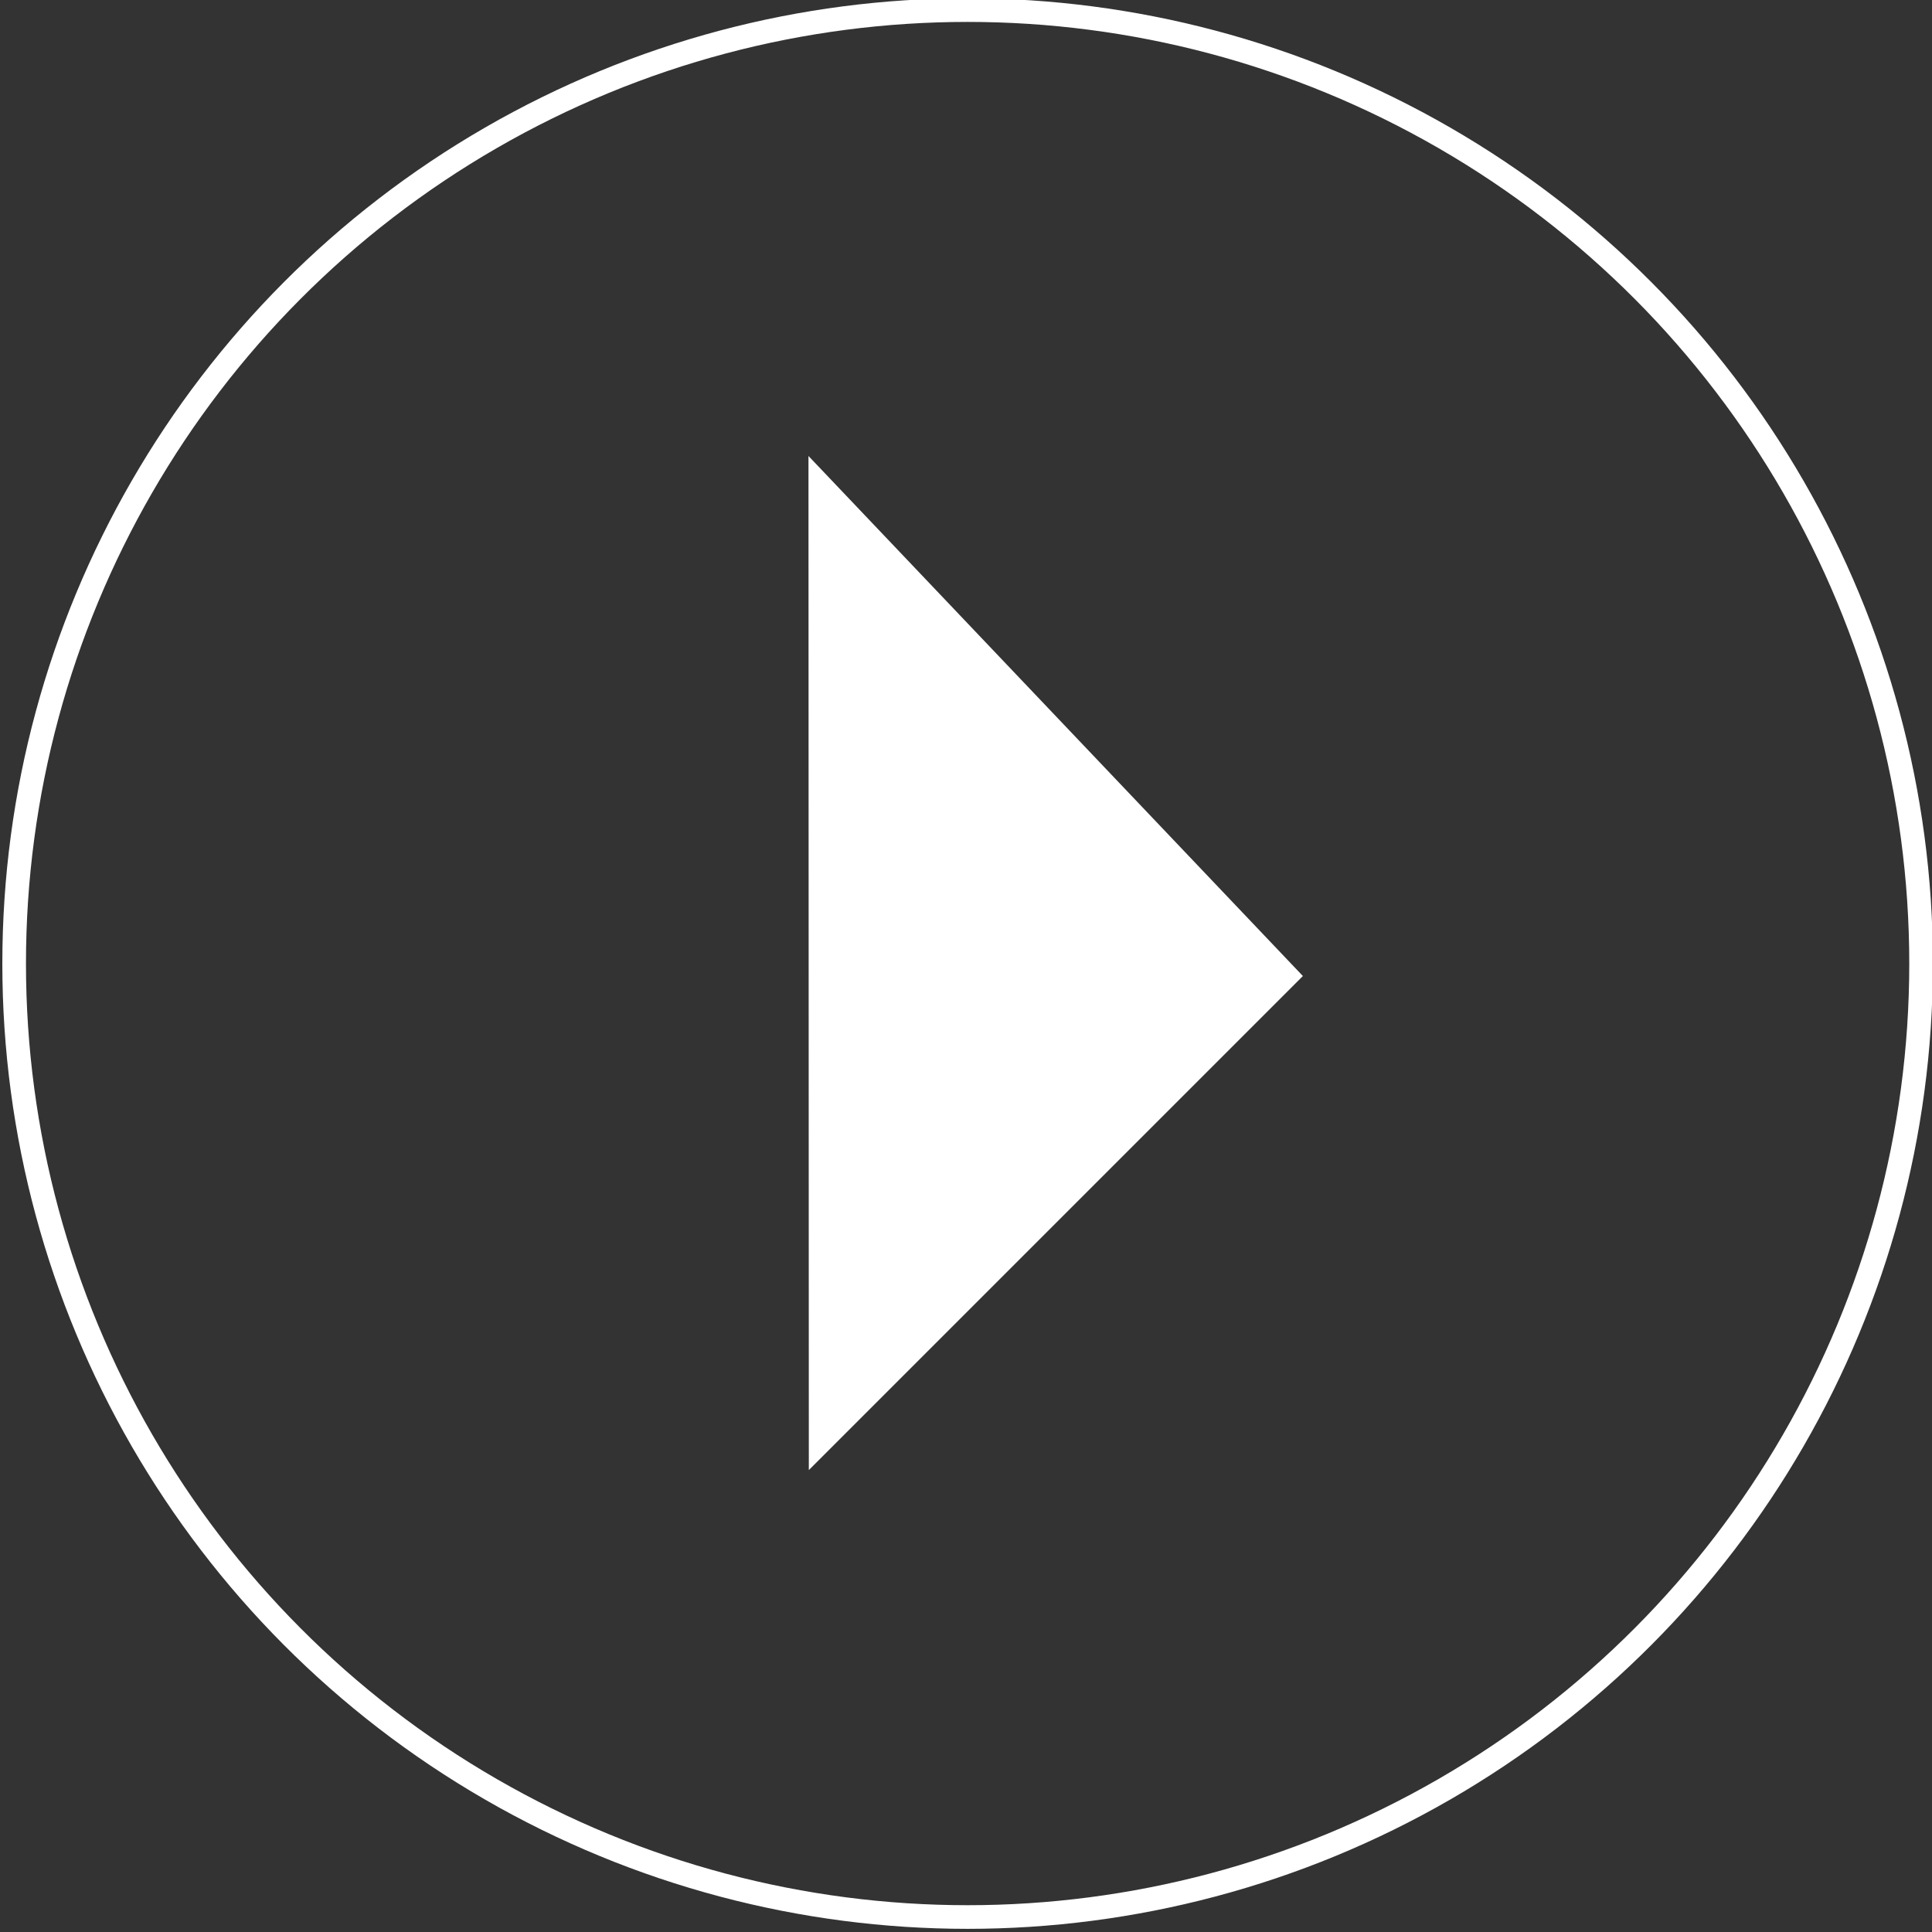 <?xml version="1.0" encoding="utf-8"?>
<!-- Generator: Adobe Illustrator 15.0.0, SVG Export Plug-In  -->
<!DOCTYPE svg PUBLIC "-//W3C//DTD SVG 1.1//EN" "http://www.w3.org/Graphics/SVG/1.1/DTD/svg11.dtd">
<svg version="1.1"
	 xmlns="http://www.w3.org/2000/svg" xmlns:xlink="http://www.w3.org/1999/xlink" xmlns:a="http://ns.adobe.com/AdobeSVGViewerExtensions/3.0/"
	 x="0px" y="0px" width="80px" height="80px" viewBox="20.5 17.333 80 80"
	 overflow="visible" enable-background="new 20.5 17.333 80 80" xml:space="preserve">
<rect x="20.5" y="17.333" width="80" height="80" fill="#333333" stroke="none"/>
<defs>
</defs>
<rect x="0.5" y="0.5" display="none" stroke="#000000" stroke-miterlimit="10" width="120.667" height="120"/>
<circle display="none" fill="none" stroke="#FFFFFF" stroke-width="0.979" stroke-miterlimit="10" cx="60.567" cy="57.232" r="39.481"/>
<polygon display="none" fill="#FFFFFF" stroke="#FFFFFF" stroke-width="0.979" stroke-miterlimit="10" points="65.662,77.025 
	46.363,56.725 65.648,37.44 "/>
<circle fill="none" stroke="#FFFFFF" stroke-width="0.979" stroke-miterlimit="10" cx="60.567" cy="57.232" r="39.481"/>
<polygon fill="#FFFFFF" stroke="#FFFFFF" stroke-width="0.979" stroke-miterlimit="10" points="54.467,37.44 73.766,57.74 
	54.481,77.025 "/>
</svg>
